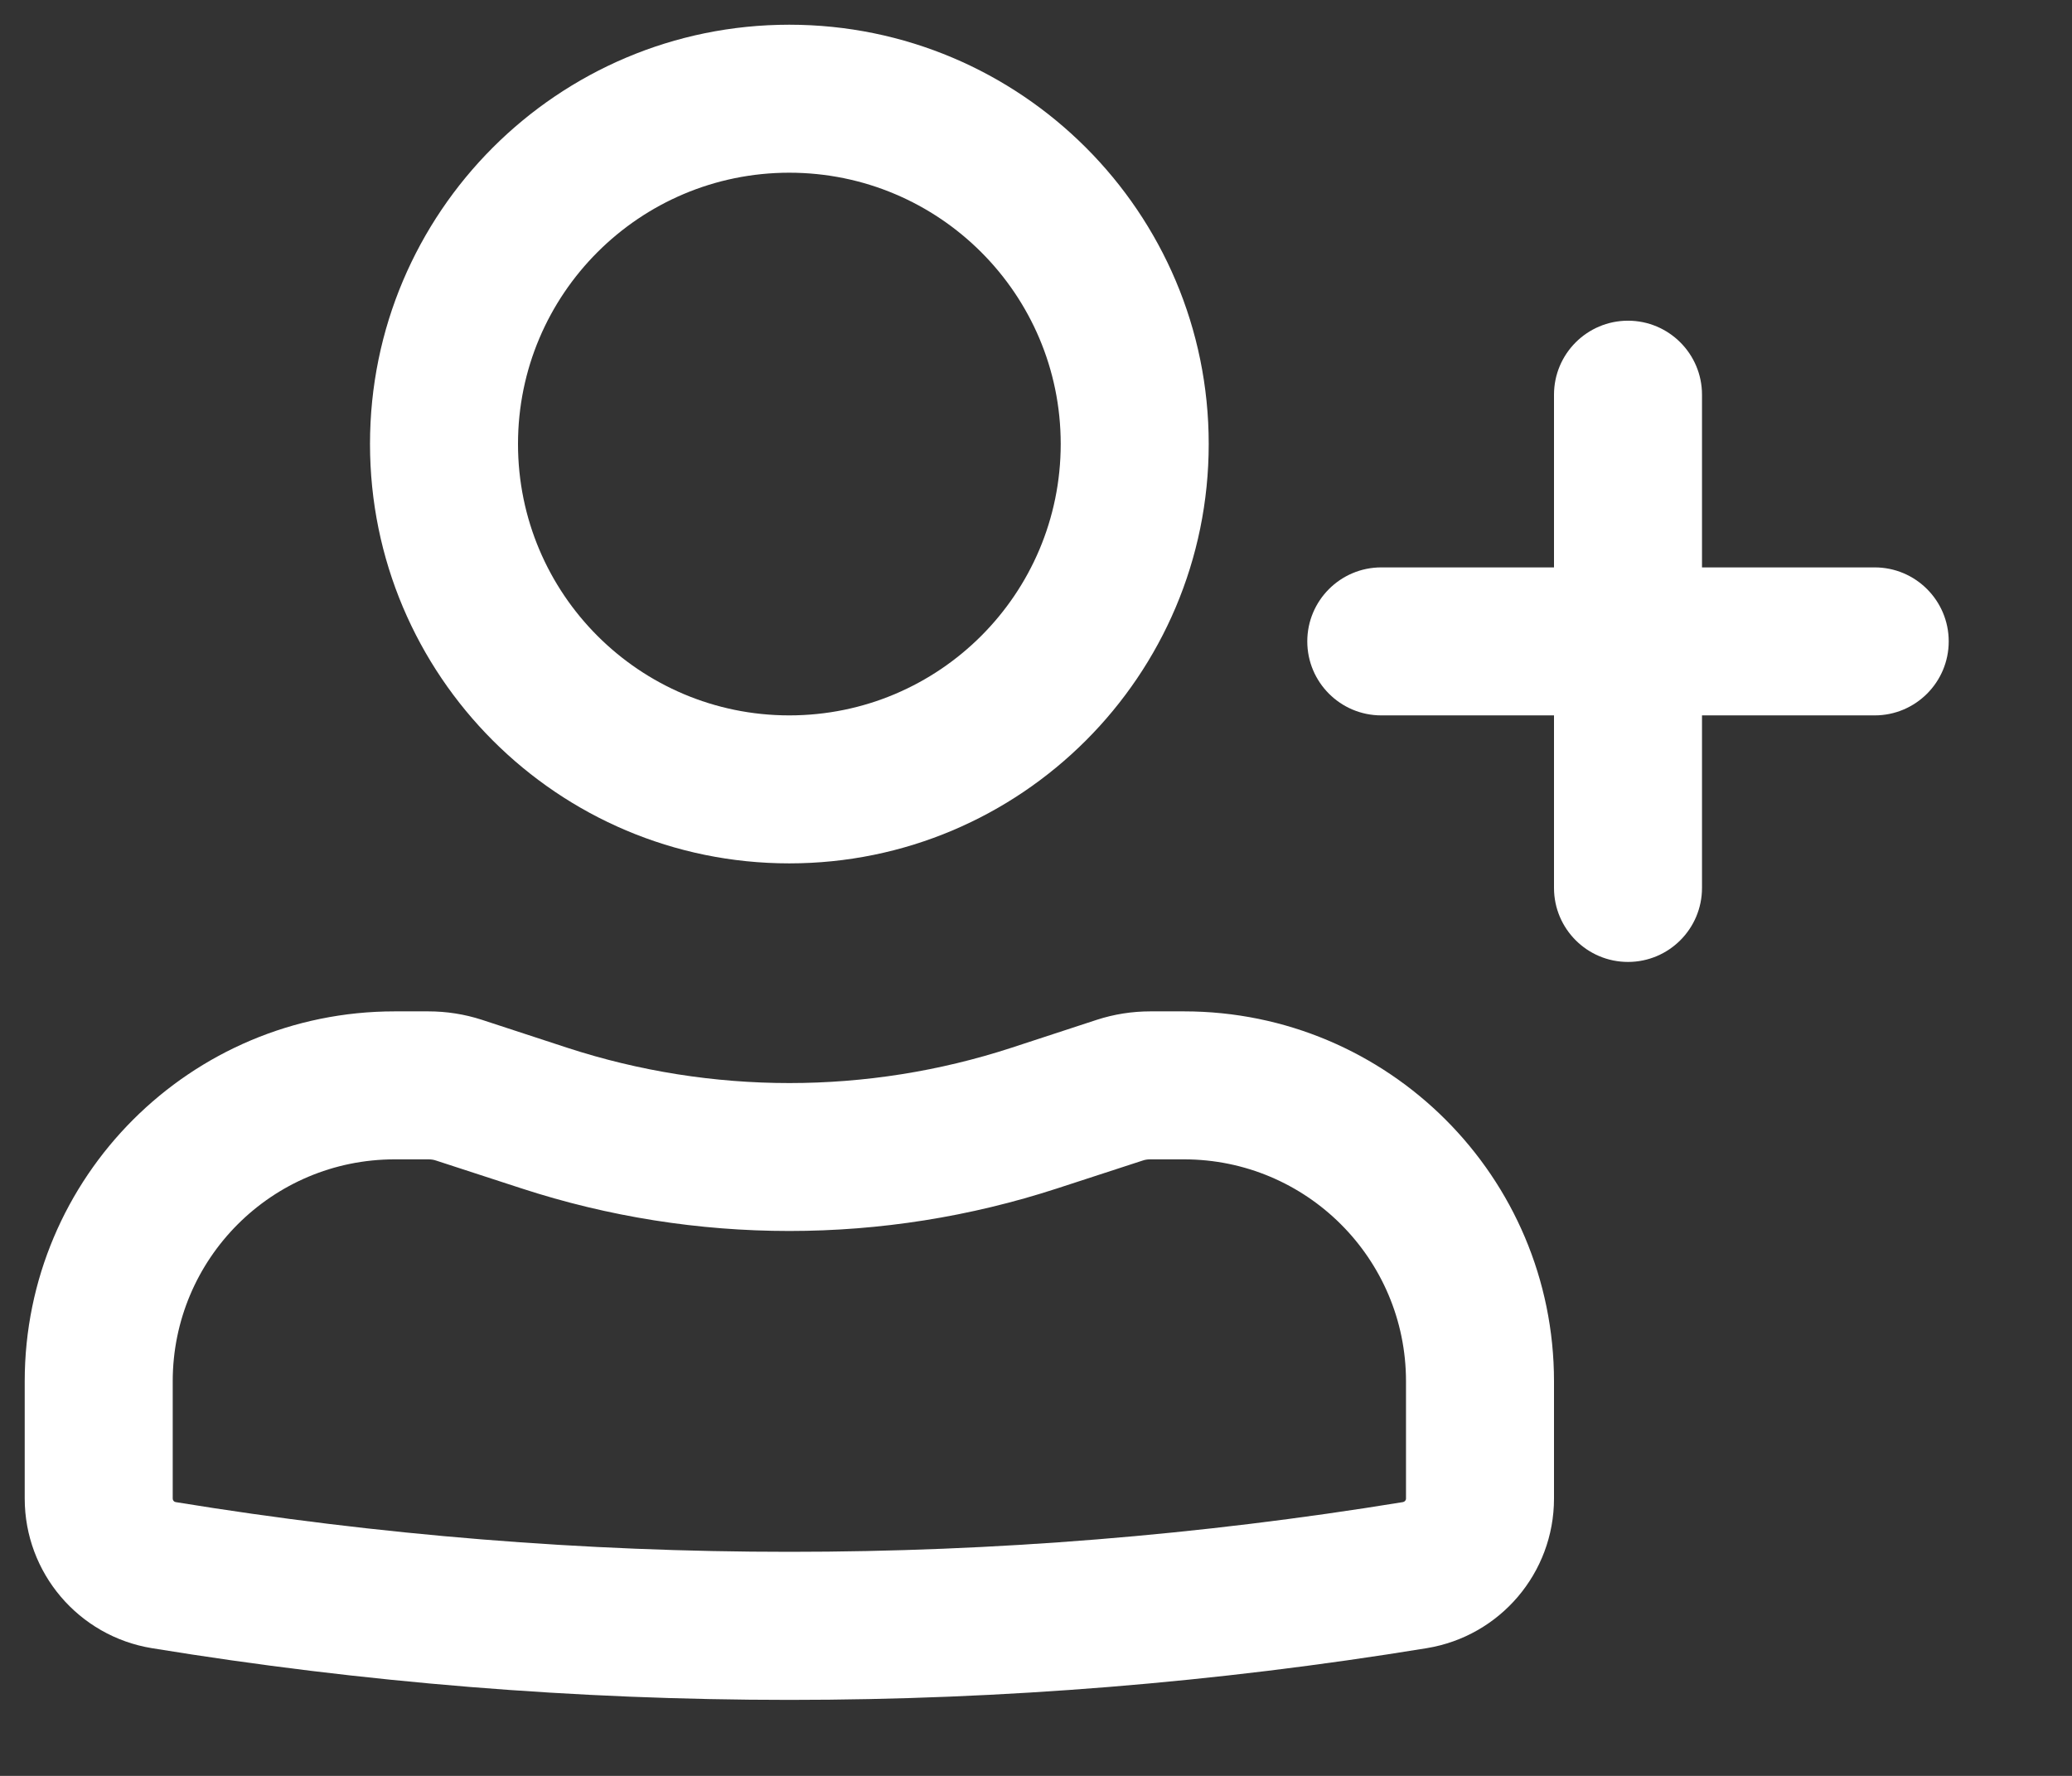 <svg width="14" height="12" viewBox="0 0 14 12" fill="none" xmlns="http://www.w3.org/2000/svg">
<rect x="0" y="0" width="14" height="12" fill="#333333" stroke="none"/>
<path fill-rule="evenodd" clip-rule="evenodd" d="M2.5 3C2.5 1.436 3.769 0.167 5.333 0.167C6.898 0.167 8.167 1.436 8.167 3C8.167 4.565 6.898 5.834 5.333 5.834C3.769 5.834 2.5 4.565 2.5 3ZM5.333 1.167C4.321 1.167 3.5 1.988 3.5 3C3.5 4.013 4.321 4.834 5.333 4.834C6.346 4.834 7.167 4.013 7.167 3C7.167 1.988 6.346 1.167 5.333 1.167Z" fill="white"/>
<path fill-rule="evenodd" clip-rule="evenodd" d="M0.167 9.334C0.167 7.953 1.286 6.834 2.667 6.834H2.894C3.017 6.834 3.139 6.853 3.256 6.891L3.833 7.08C4.808 7.398 5.859 7.398 6.834 7.08L7.411 6.891C7.528 6.853 7.65 6.834 7.773 6.834H8C9.381 6.834 10.5 7.953 10.5 9.334V10.126C10.5 10.628 10.136 11.056 9.64 11.137C6.788 11.603 3.879 11.603 1.026 11.137C0.531 11.056 0.167 10.628 0.167 10.126V9.334ZM2.667 7.834C1.838 7.834 1.167 8.505 1.167 9.334V10.126C1.167 10.138 1.175 10.148 1.187 10.15C3.933 10.598 6.734 10.598 9.479 10.15C9.491 10.148 9.5 10.138 9.5 10.126V9.334C9.5 8.505 8.828 7.834 8 7.834H7.773C7.755 7.834 7.738 7.836 7.721 7.842L7.144 8.03C5.967 8.414 4.699 8.414 3.523 8.03L2.946 7.842C2.929 7.836 2.911 7.834 2.894 7.834H2.667Z" fill="white"/>
<path d="M11 2.167C11.276 2.167 11.5 2.391 11.5 2.667V3.834H12.667C12.943 3.834 13.167 4.058 13.167 4.334C13.167 4.61 12.943 4.834 12.667 4.834H11.5V6C11.5 6.276 11.276 6.5 11 6.5C10.724 6.5 10.5 6.276 10.5 6V4.834H9.333C9.057 4.834 8.833 4.61 8.833 4.334C8.833 4.058 9.057 3.834 9.333 3.834H10.5V2.667C10.5 2.391 10.724 2.167 11 2.167Z" fill="white"/>
</svg>
